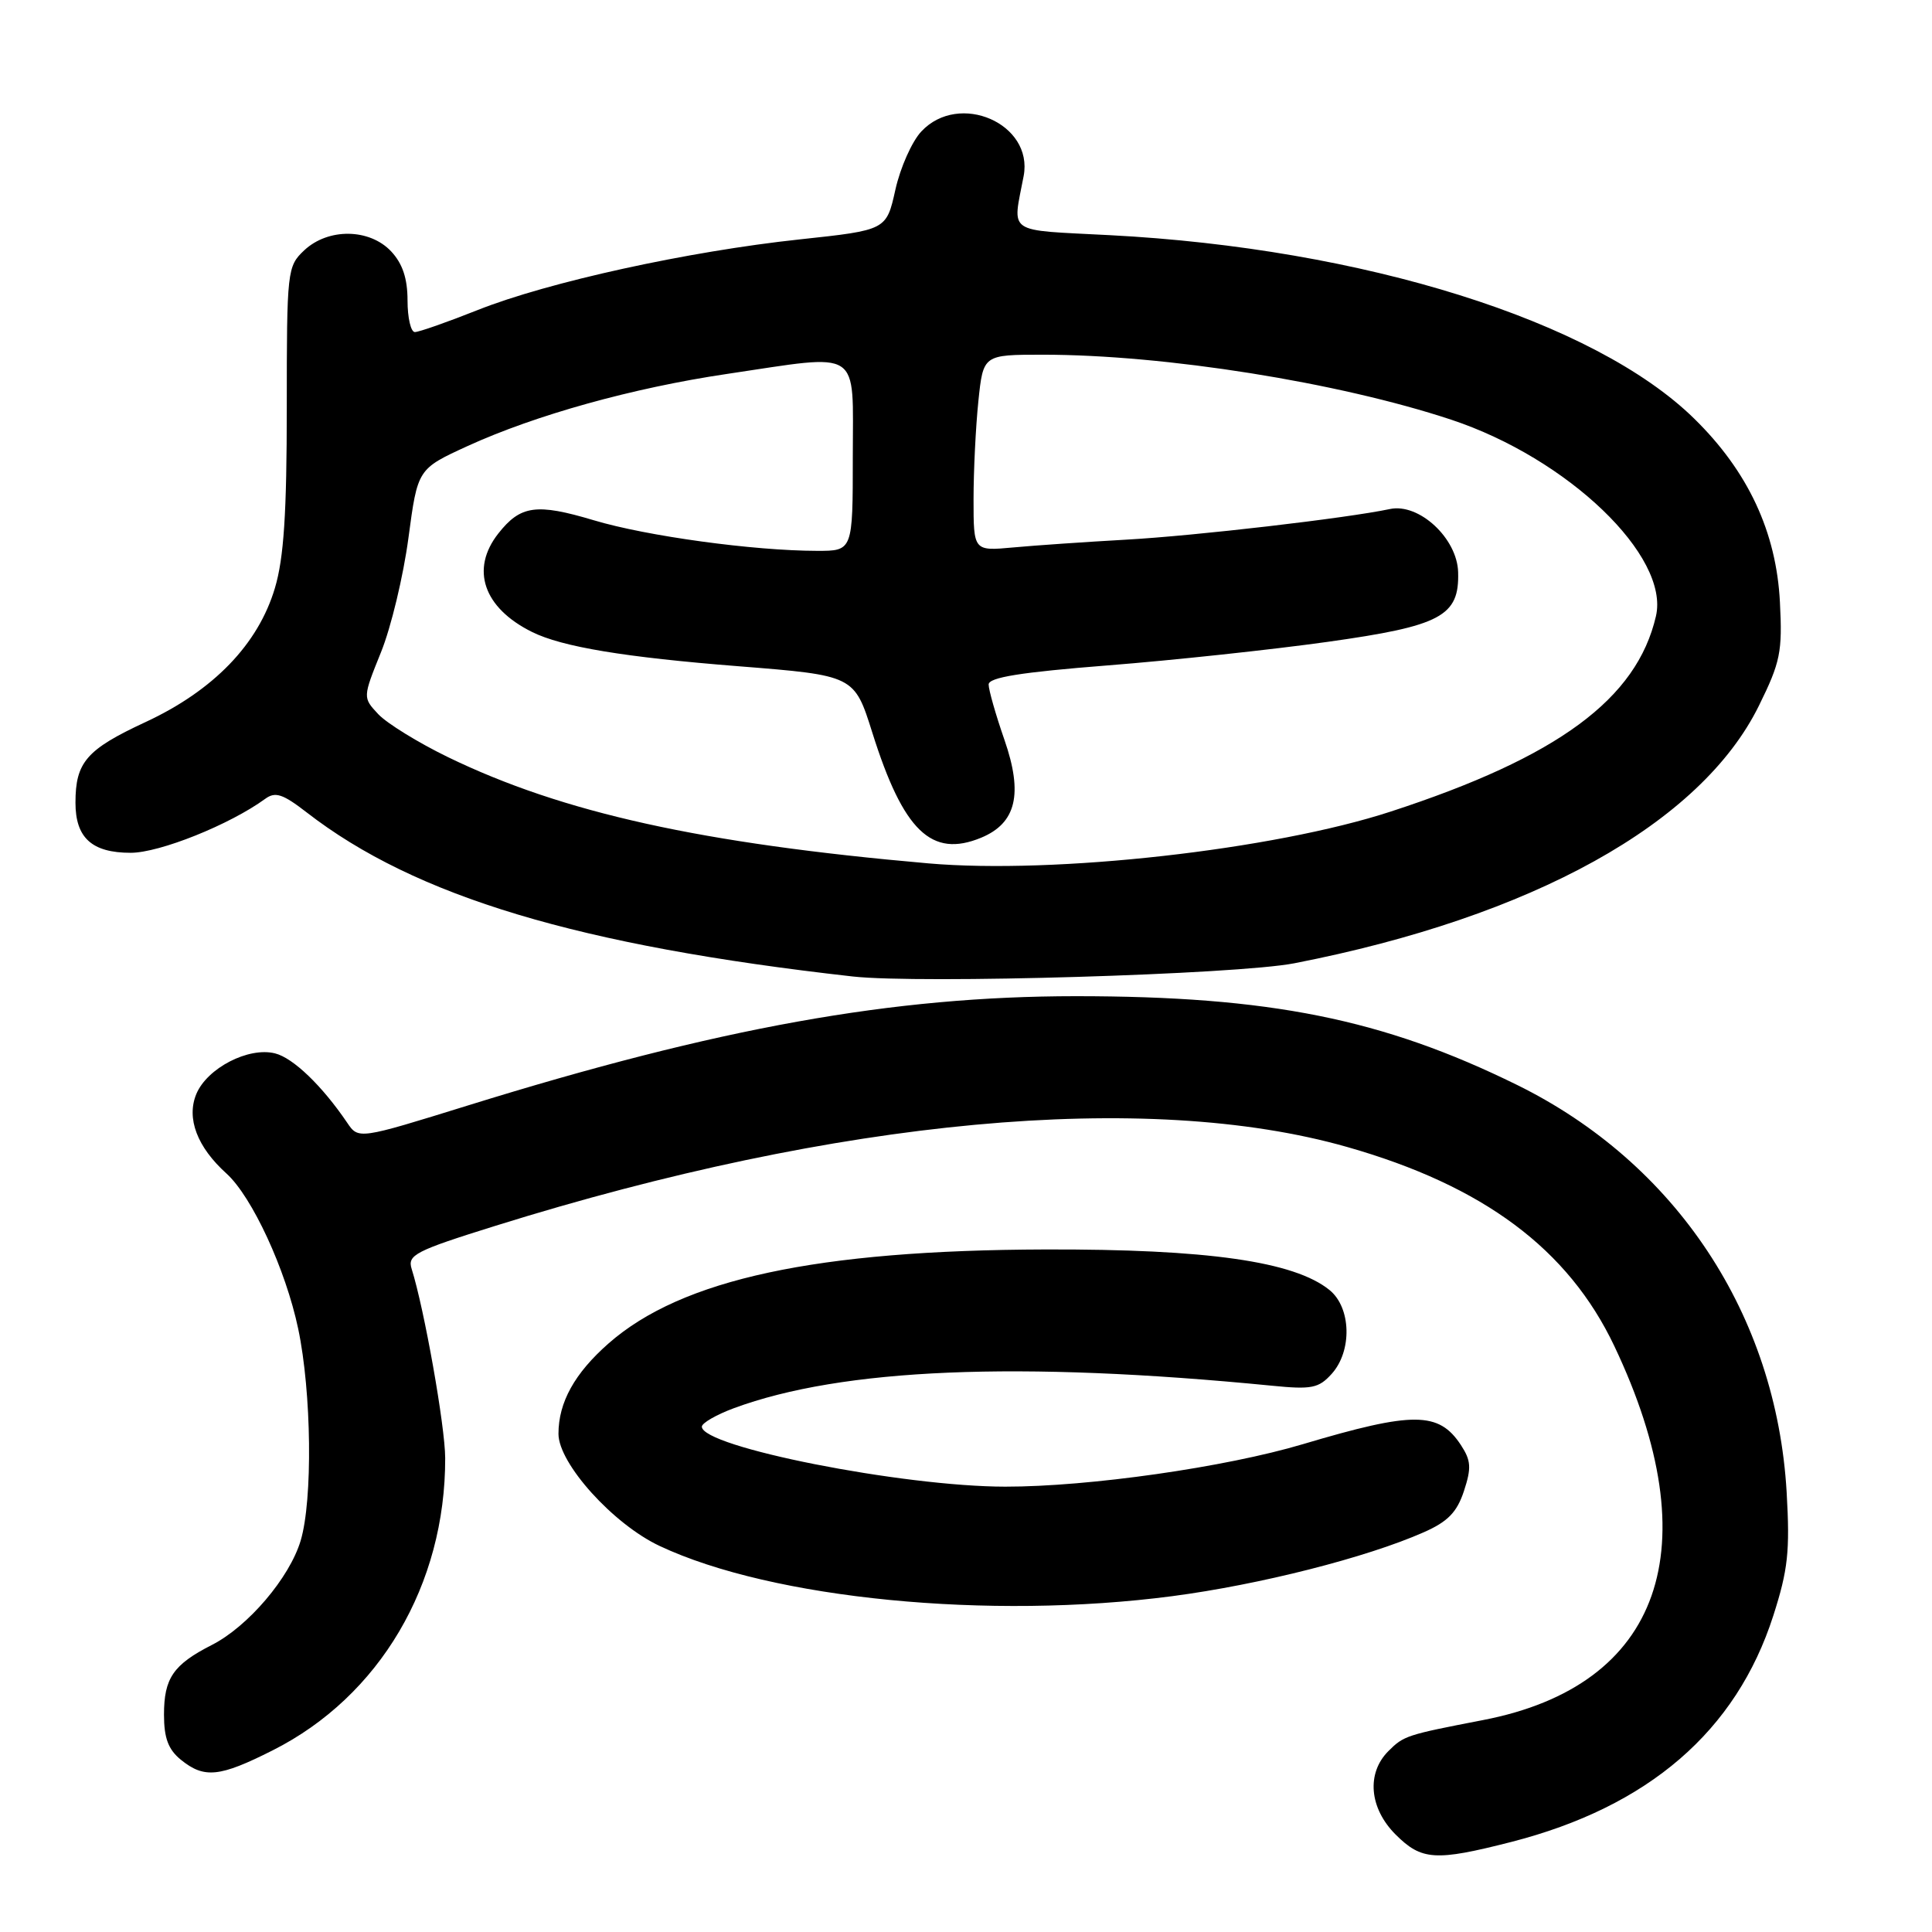 <?xml version="1.0" encoding="UTF-8" standalone="no"?>
<!DOCTYPE svg PUBLIC "-//W3C//DTD SVG 1.1//EN" "http://www.w3.org/Graphics/SVG/1.1/DTD/svg11.dtd" >
<svg xmlns="http://www.w3.org/2000/svg" xmlns:xlink="http://www.w3.org/1999/xlink" version="1.1" viewBox="0 0 256 256">
 <g >
 <path fill="currentColor"
d=" M 200.24 244.07 C 218.43 239.41 230.06 229.38 234.97 214.09 C 236.92 208.01 237.19 205.56 236.74 197.72 C 235.37 174.19 222.09 154.13 201.00 143.75 C 183.23 135.01 168.24 132.00 142.53 132.00 C 118.32 132.01 95.24 136.16 62.00 146.48 C 47.50 150.98 47.50 150.98 46.00 148.76 C 42.69 143.88 38.85 140.18 36.45 139.58 C 32.93 138.69 27.44 141.53 26.01 144.97 C 24.68 148.19 26.12 151.99 30.01 155.50 C 33.40 158.57 37.86 168.22 39.51 176.06 C 41.29 184.50 41.45 198.75 39.84 204.14 C 38.37 209.06 32.87 215.52 28.08 217.96 C 22.96 220.57 21.73 222.36 21.73 227.20 C 21.73 230.31 22.30 231.82 23.97 233.18 C 27.07 235.69 29.10 235.48 36.15 231.92 C 50.31 224.78 59.03 209.98 58.99 193.20 C 58.98 188.98 56.21 173.40 54.55 168.15 C 53.96 166.29 54.97 165.76 65.70 162.41 C 111.17 148.21 151.98 144.43 178.50 151.98 C 196.56 157.12 207.81 165.51 213.91 178.37 C 226.59 205.08 220.16 223.36 196.50 227.92 C 186.36 229.88 186.01 229.99 183.97 232.03 C 181.04 234.96 181.43 239.59 184.92 243.08 C 188.37 246.52 190.18 246.64 200.24 244.07 Z  M 155.33 211.50 C 166.90 209.98 181.06 206.39 188.64 203.04 C 191.84 201.63 193.05 200.39 193.98 197.57 C 194.99 194.50 194.92 193.53 193.58 191.48 C 190.65 187.02 187.28 187.00 172.64 191.36 C 162.37 194.42 144.29 197.00 133.20 196.99 C 119.58 196.98 93.00 191.73 93.00 189.04 C 93.00 188.56 94.91 187.46 97.25 186.59 C 111.59 181.30 134.96 180.32 168.50 183.61 C 173.80 184.14 174.73 183.95 176.45 182.05 C 179.19 179.02 179.05 173.26 176.16 170.93 C 171.48 167.14 159.95 165.50 138.50 165.56 C 108.22 165.65 90.34 169.49 80.65 178.00 C 76.14 181.96 74.00 185.82 74.00 189.99 C 74.00 193.92 81.25 201.96 87.41 204.85 C 102.33 211.87 131.07 214.68 155.33 211.50 Z  M 171.50 127.64 C 203.07 121.49 225.39 109.11 233.07 93.50 C 235.91 87.74 236.19 86.38 235.85 79.80 C 235.38 70.50 231.63 62.46 224.49 55.47 C 211.27 42.51 180.69 32.91 147.04 31.16 C 133.14 30.43 134.16 31.13 135.64 23.32 C 136.95 16.38 127.09 12.08 122.09 17.41 C 120.84 18.73 119.29 22.22 118.64 25.15 C 117.45 30.49 117.45 30.49 105.98 31.72 C 91.20 33.30 72.63 37.37 63.30 41.08 C 59.25 42.69 55.51 44.00 54.97 44.00 C 54.44 44.00 54.00 42.12 54.00 39.81 C 54.00 36.89 53.34 34.93 51.83 33.31 C 48.96 30.26 43.49 30.19 40.31 33.17 C 38.06 35.30 38.00 35.80 38.00 53.99 C 38.00 68.01 37.61 73.95 36.43 77.91 C 34.22 85.36 28.30 91.49 19.28 95.68 C 11.46 99.31 10.00 100.99 10.00 106.36 C 10.00 111.02 12.18 113.00 17.32 113.00 C 21.15 113.00 30.45 109.27 35.14 105.85 C 36.48 104.87 37.46 105.19 40.64 107.65 C 55.04 118.81 76.68 125.31 113.00 129.39 C 121.88 130.38 163.85 129.13 171.50 127.64 Z  M 123.00 114.40 C 92.96 111.77 74.56 107.70 59.35 100.32 C 55.42 98.41 51.27 95.85 50.13 94.64 C 48.06 92.43 48.06 92.43 50.48 86.43 C 51.82 83.13 53.45 76.31 54.12 71.28 C 55.34 62.14 55.34 62.14 61.92 59.12 C 70.92 55.00 83.84 51.40 96.32 49.55 C 114.38 46.87 113.00 45.97 113.00 60.50 C 113.00 73.00 113.00 73.00 108.25 72.99 C 99.85 72.98 85.69 71.04 78.69 68.94 C 71.07 66.66 68.97 66.96 66.03 70.69 C 62.30 75.43 64.06 80.55 70.50 83.74 C 74.46 85.71 82.76 87.09 97.85 88.28 C 113.20 89.50 113.20 89.50 115.59 97.09 C 119.70 110.13 123.43 113.72 130.01 111.00 C 134.66 109.07 135.58 105.21 133.10 98.05 C 131.94 94.72 131.00 91.41 131.00 90.70 C 131.00 89.76 135.22 89.08 146.77 88.17 C 155.44 87.49 168.55 86.08 175.91 85.05 C 190.96 82.94 193.38 81.65 193.21 75.82 C 193.09 71.32 188.02 66.63 184.17 67.45 C 178.47 68.66 158.39 71.00 149.18 71.51 C 143.86 71.81 137.14 72.27 134.25 72.54 C 129.00 73.02 129.00 73.02 129.00 66.16 C 129.00 62.38 129.29 56.53 129.64 53.15 C 130.28 47.00 130.28 47.00 138.18 47.00 C 154.34 47.00 177.34 50.66 192.29 55.61 C 207.76 60.74 221.27 73.70 219.42 81.65 C 216.88 92.62 206.44 100.31 184.30 107.53 C 168.72 112.62 139.76 115.86 123.00 114.40 Z "/>
</g>
</svg>